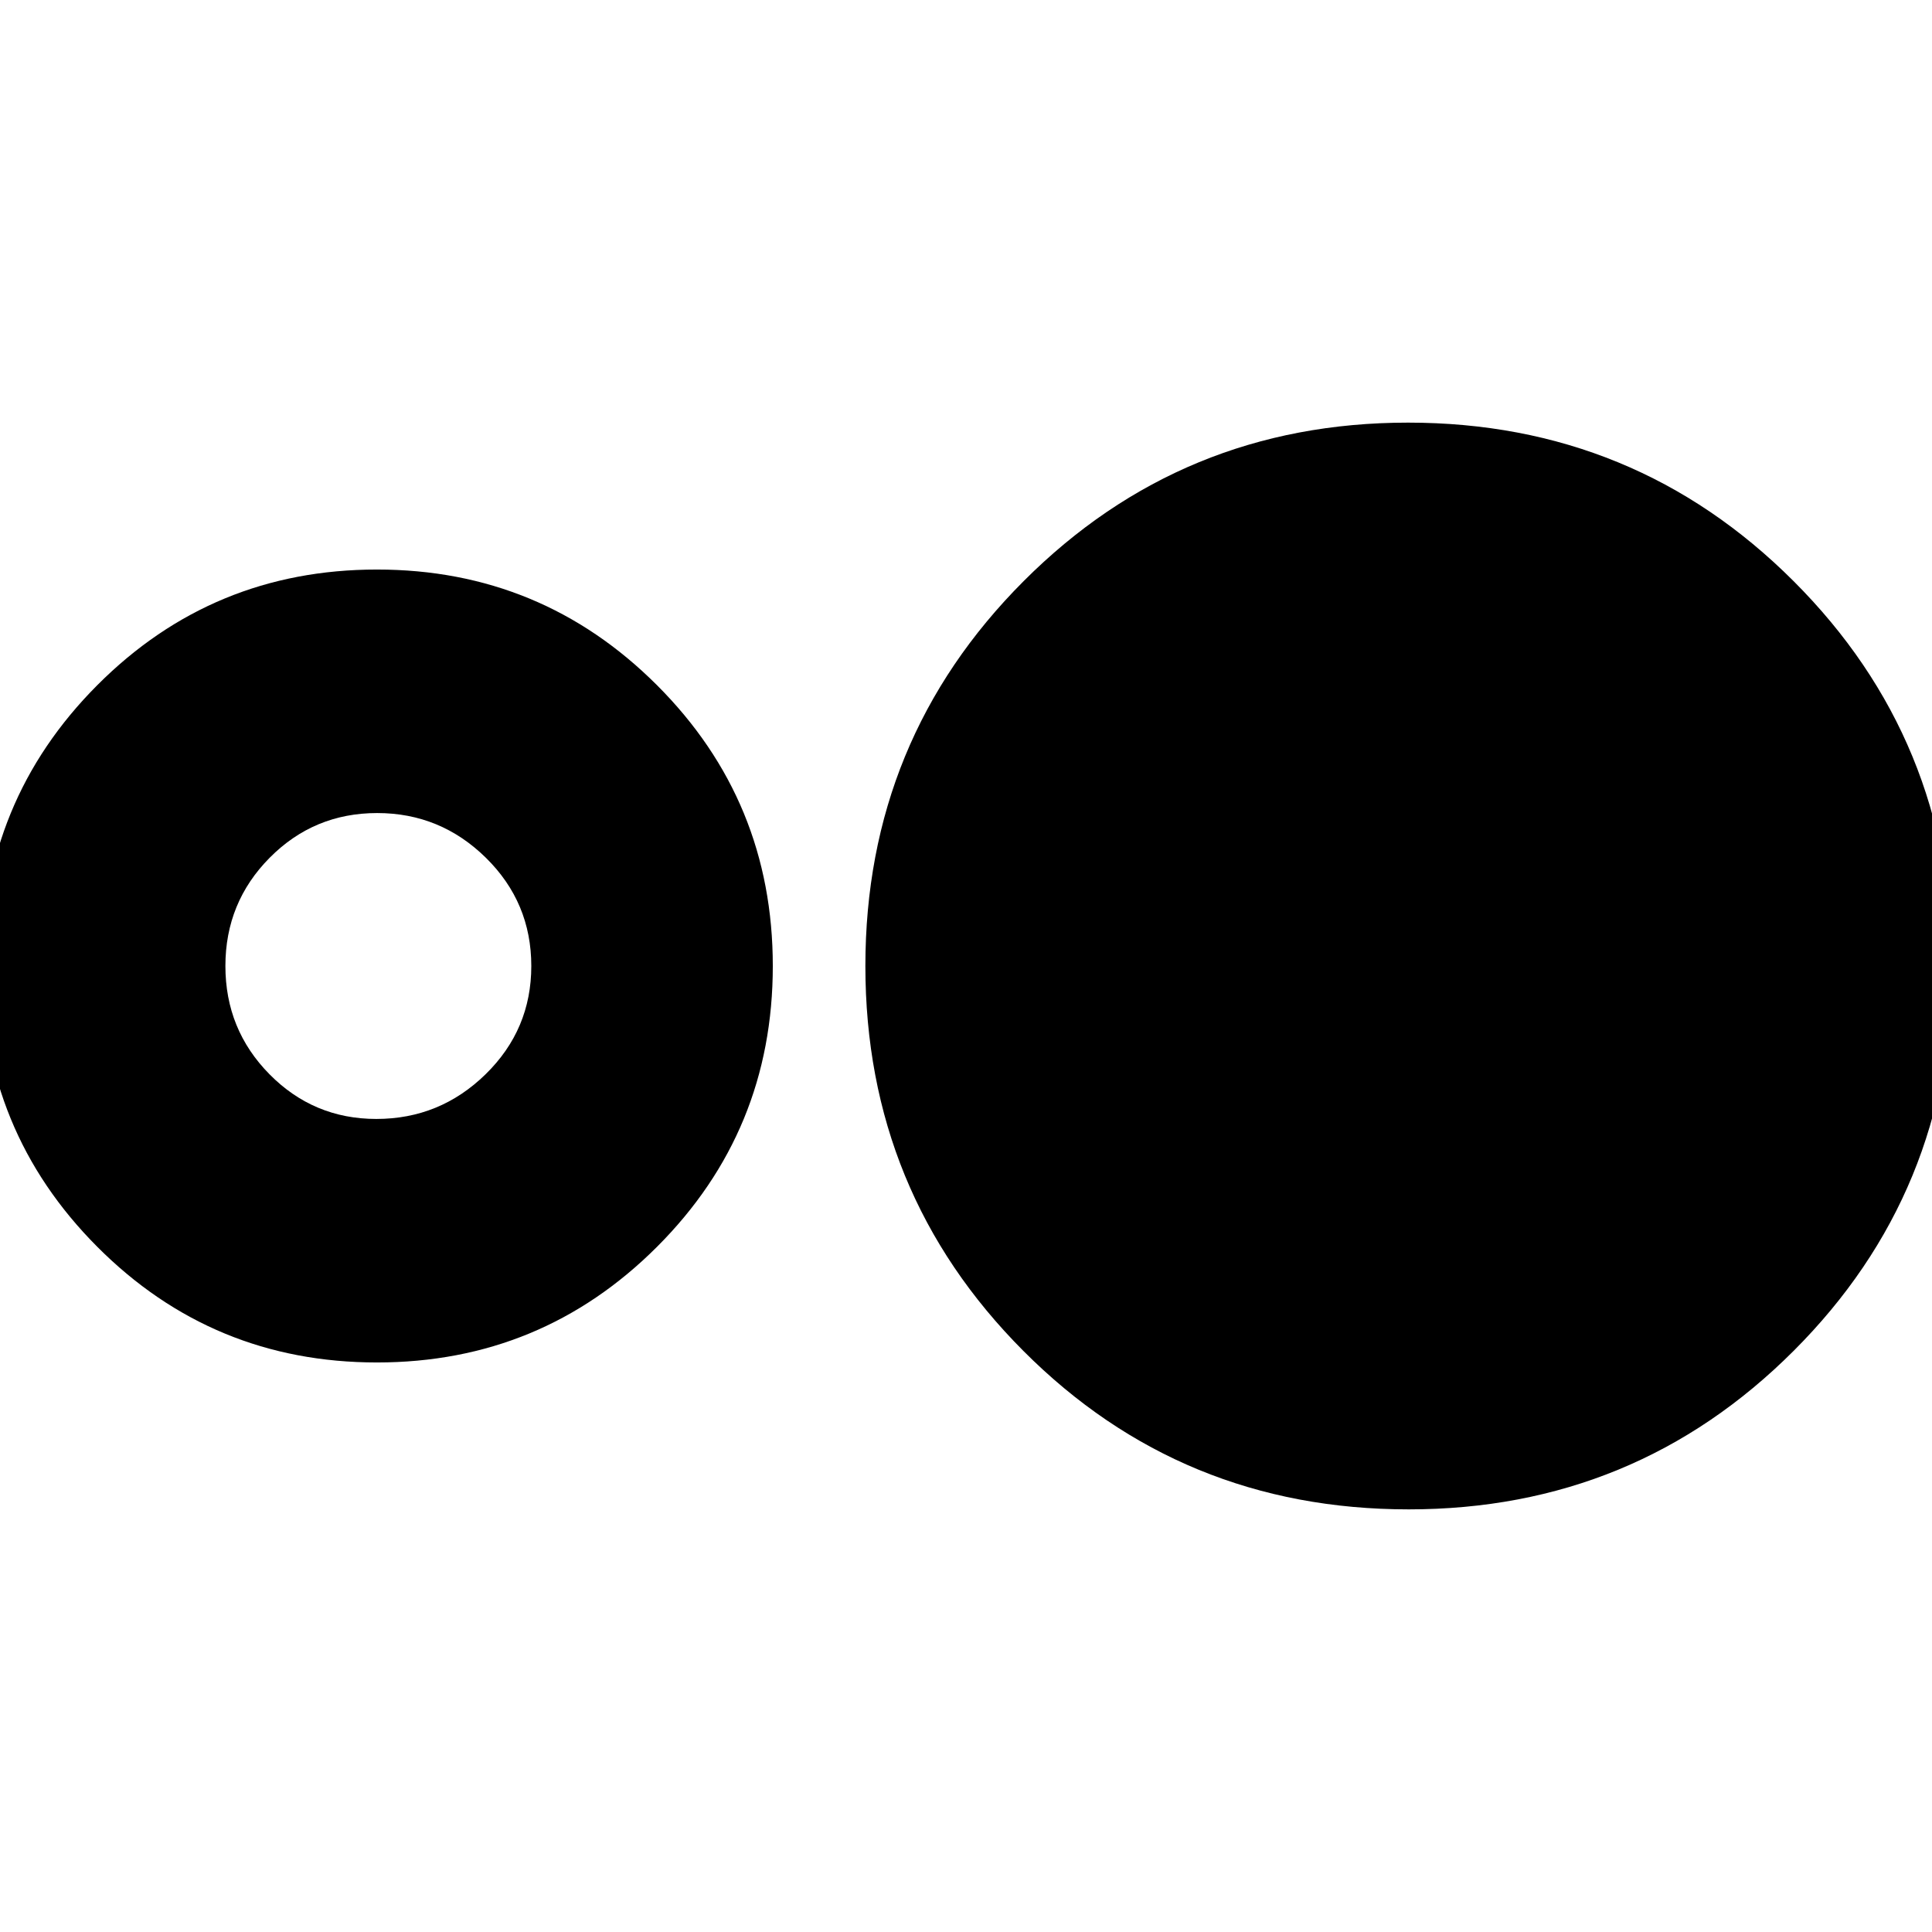 <svg xmlns="http://www.w3.org/2000/svg" height="24" viewBox="0 -960 960 960" width="24"><path d="M187.3-283q-81.7 0-139-57.51T-9-480.01Q-9-562 48.3-619.5q57.3-57.5 139-57.5t139.2 57.51q57.5 57.51 57.5 139.5 0 81.99-57.5 139.49Q269-283 187.3-283Zm-.3-121q31.59 0 54.29-22.21Q264-448.41 264-480t-22.58-53.79q-22.59-22.21-54-22.21Q156-556 134-533.79q-22 22.2-22 53.79t21.91 53.79Q155.82-404 187-404Zm512.94 194Q587-210 508.5-288.75T430-480q0-112.5 78.65-191.25 78.64-78.75 191-78.75 112.77 0 191.56 78.75T970-480q0 112.5-78.77 191.25Q812.47-210 699.94-210Z"/></svg>
